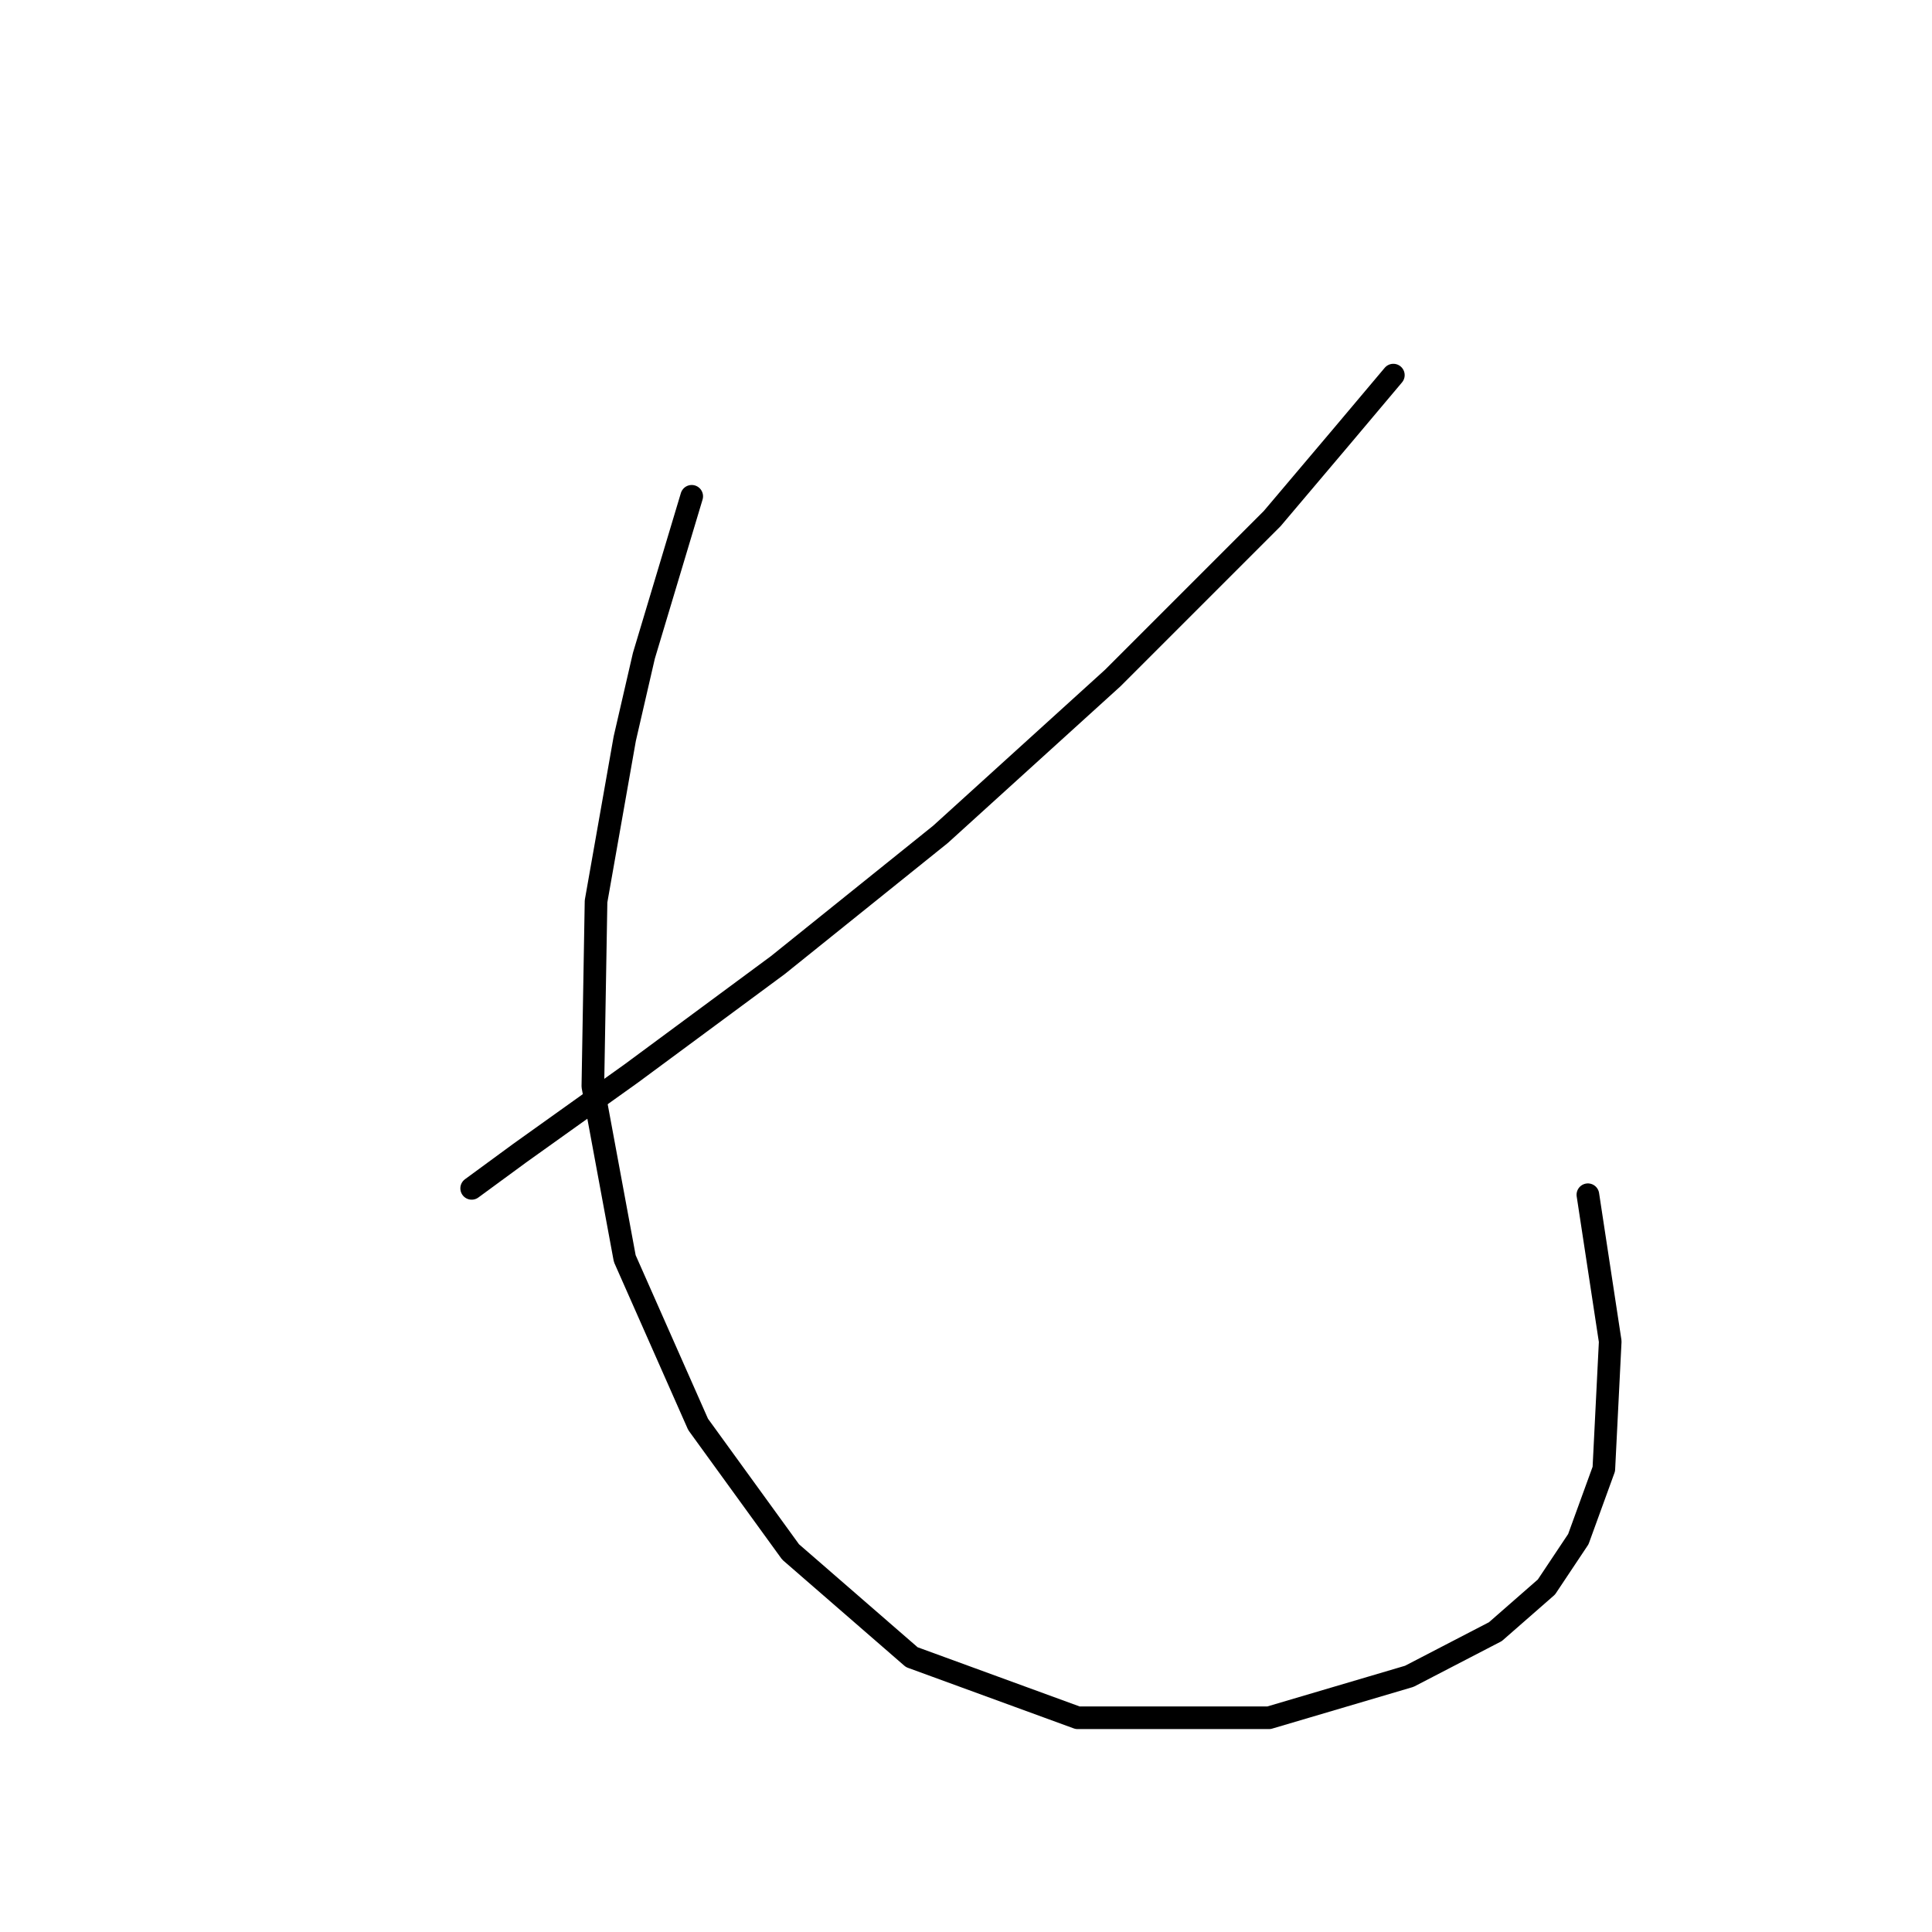 <?xml version="1.0" standalone="no"?>
    <svg width="256" height="256" xmlns="http://www.w3.org/2000/svg" version="1.1">
    <polyline stroke="black" stroke-width="3" stroke-linecap="round" fill="transparent" stroke-linejoin="round" points="184.626 49.705 177.864 57.734 168.568 68.721 147.438 89.85 124.619 110.557 103.067 127.883 83.628 142.251 68.837 152.815 62.499 157.464 62.499 157.464 " />
        <polyline stroke="black" stroke-width="3" stroke-linecap="round" fill="transparent" stroke-linejoin="round" points="91.657 65.763 85.318 86.892 82.783 97.879 78.979 119.431 78.557 143.941 82.783 166.761 92.502 188.735 104.757 205.639 120.815 219.584 142.79 227.613 168.145 227.613 186.739 222.119 198.148 216.203 204.91 210.287 209.136 203.948 212.516 194.651 213.362 177.748 210.403 158.309 210.403 158.309 " />
        </svg>